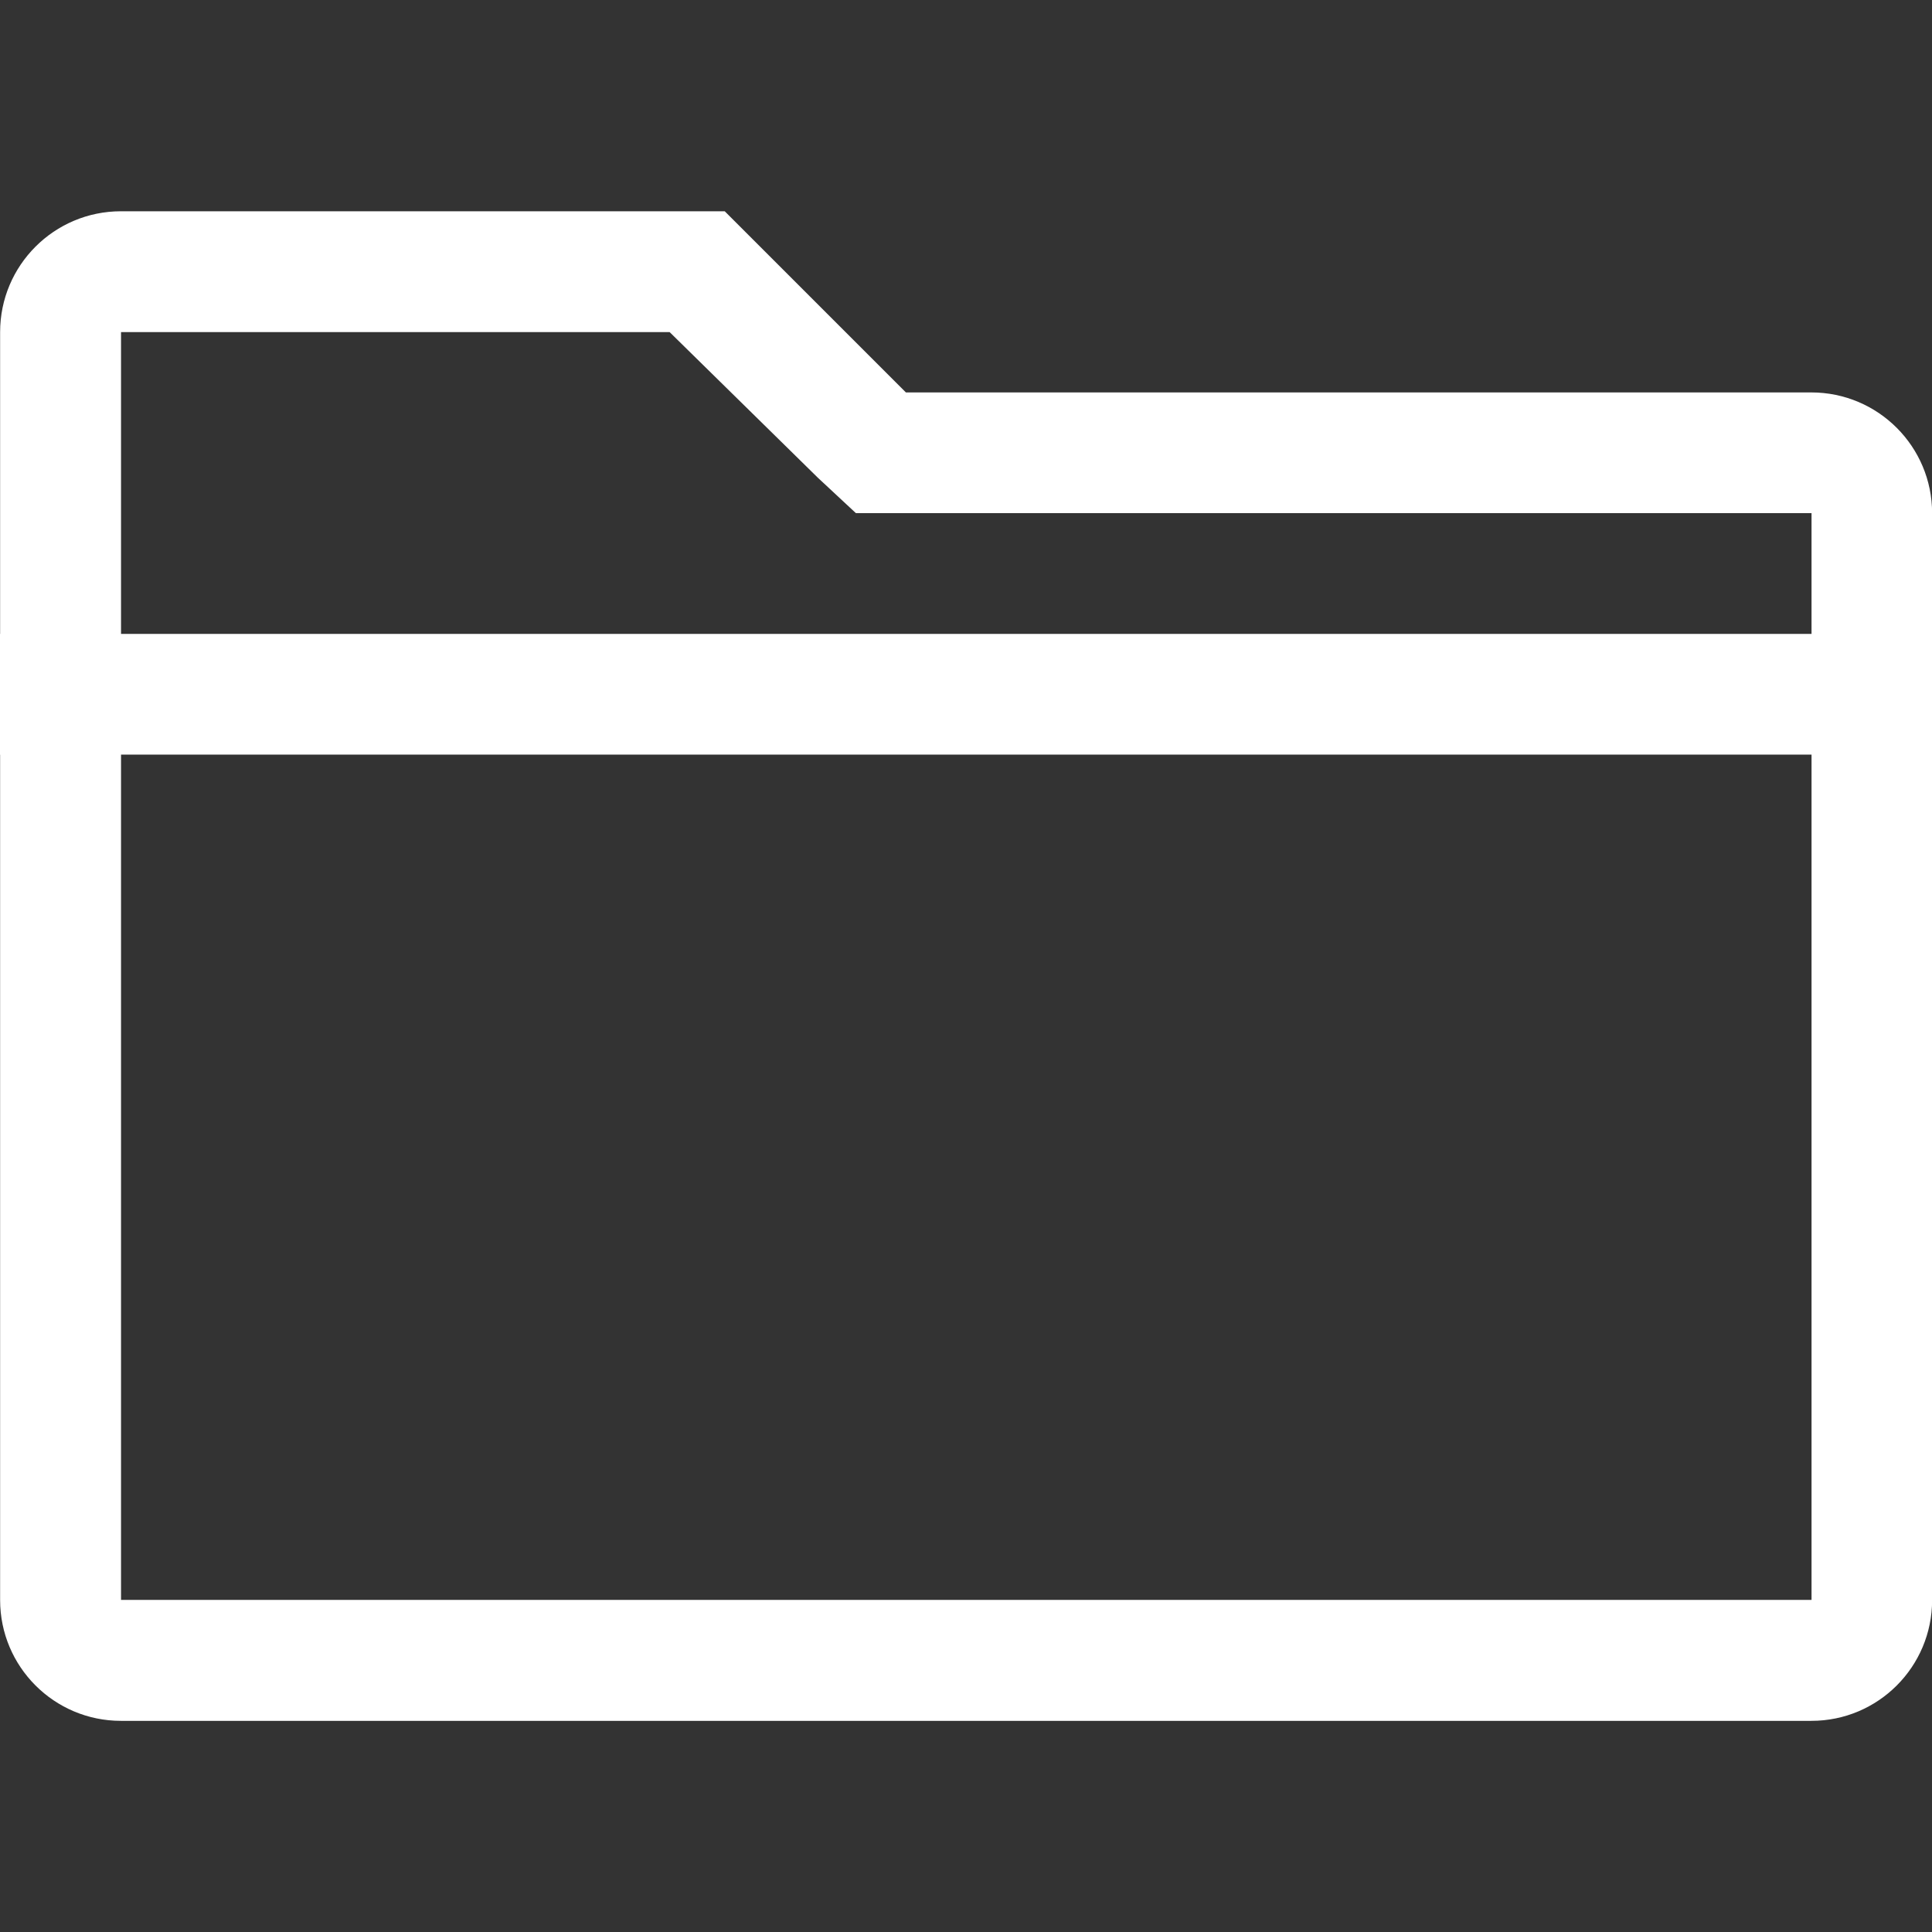 <!-- Generated by IcoMoon.io -->
<svg version="1.1" xmlns="http://www.w3.org/2000/svg" width="17" height="17" viewBox="0 0 17 17">
<rect x="0" y="0" width="17" height="17" fill="#333333" stroke="none"/>
<title>folder-alt</title>
<path fill="#fff" d="M15.94 3.453h-7.969l-1.594-1.594h-5.313c-0.587 0-1.063 0.476-1.063 1.063v2.656h-0.005v1.063h0.005v7.438c0 0.587 0.476 1.063 1.063 1.063h14.875c0.587 0 1.062-0.476 1.062-1.063v-9.563c0-0.587-0.476-1.063-1.063-1.063zM1.065 2.922h4.827l1.305 1.282 0.334 0.311h8.409v1.063h-14.875v-2.656zM1.065 14.078v-7.438h14.875v7.438h-14.875z"></path>
</svg>
